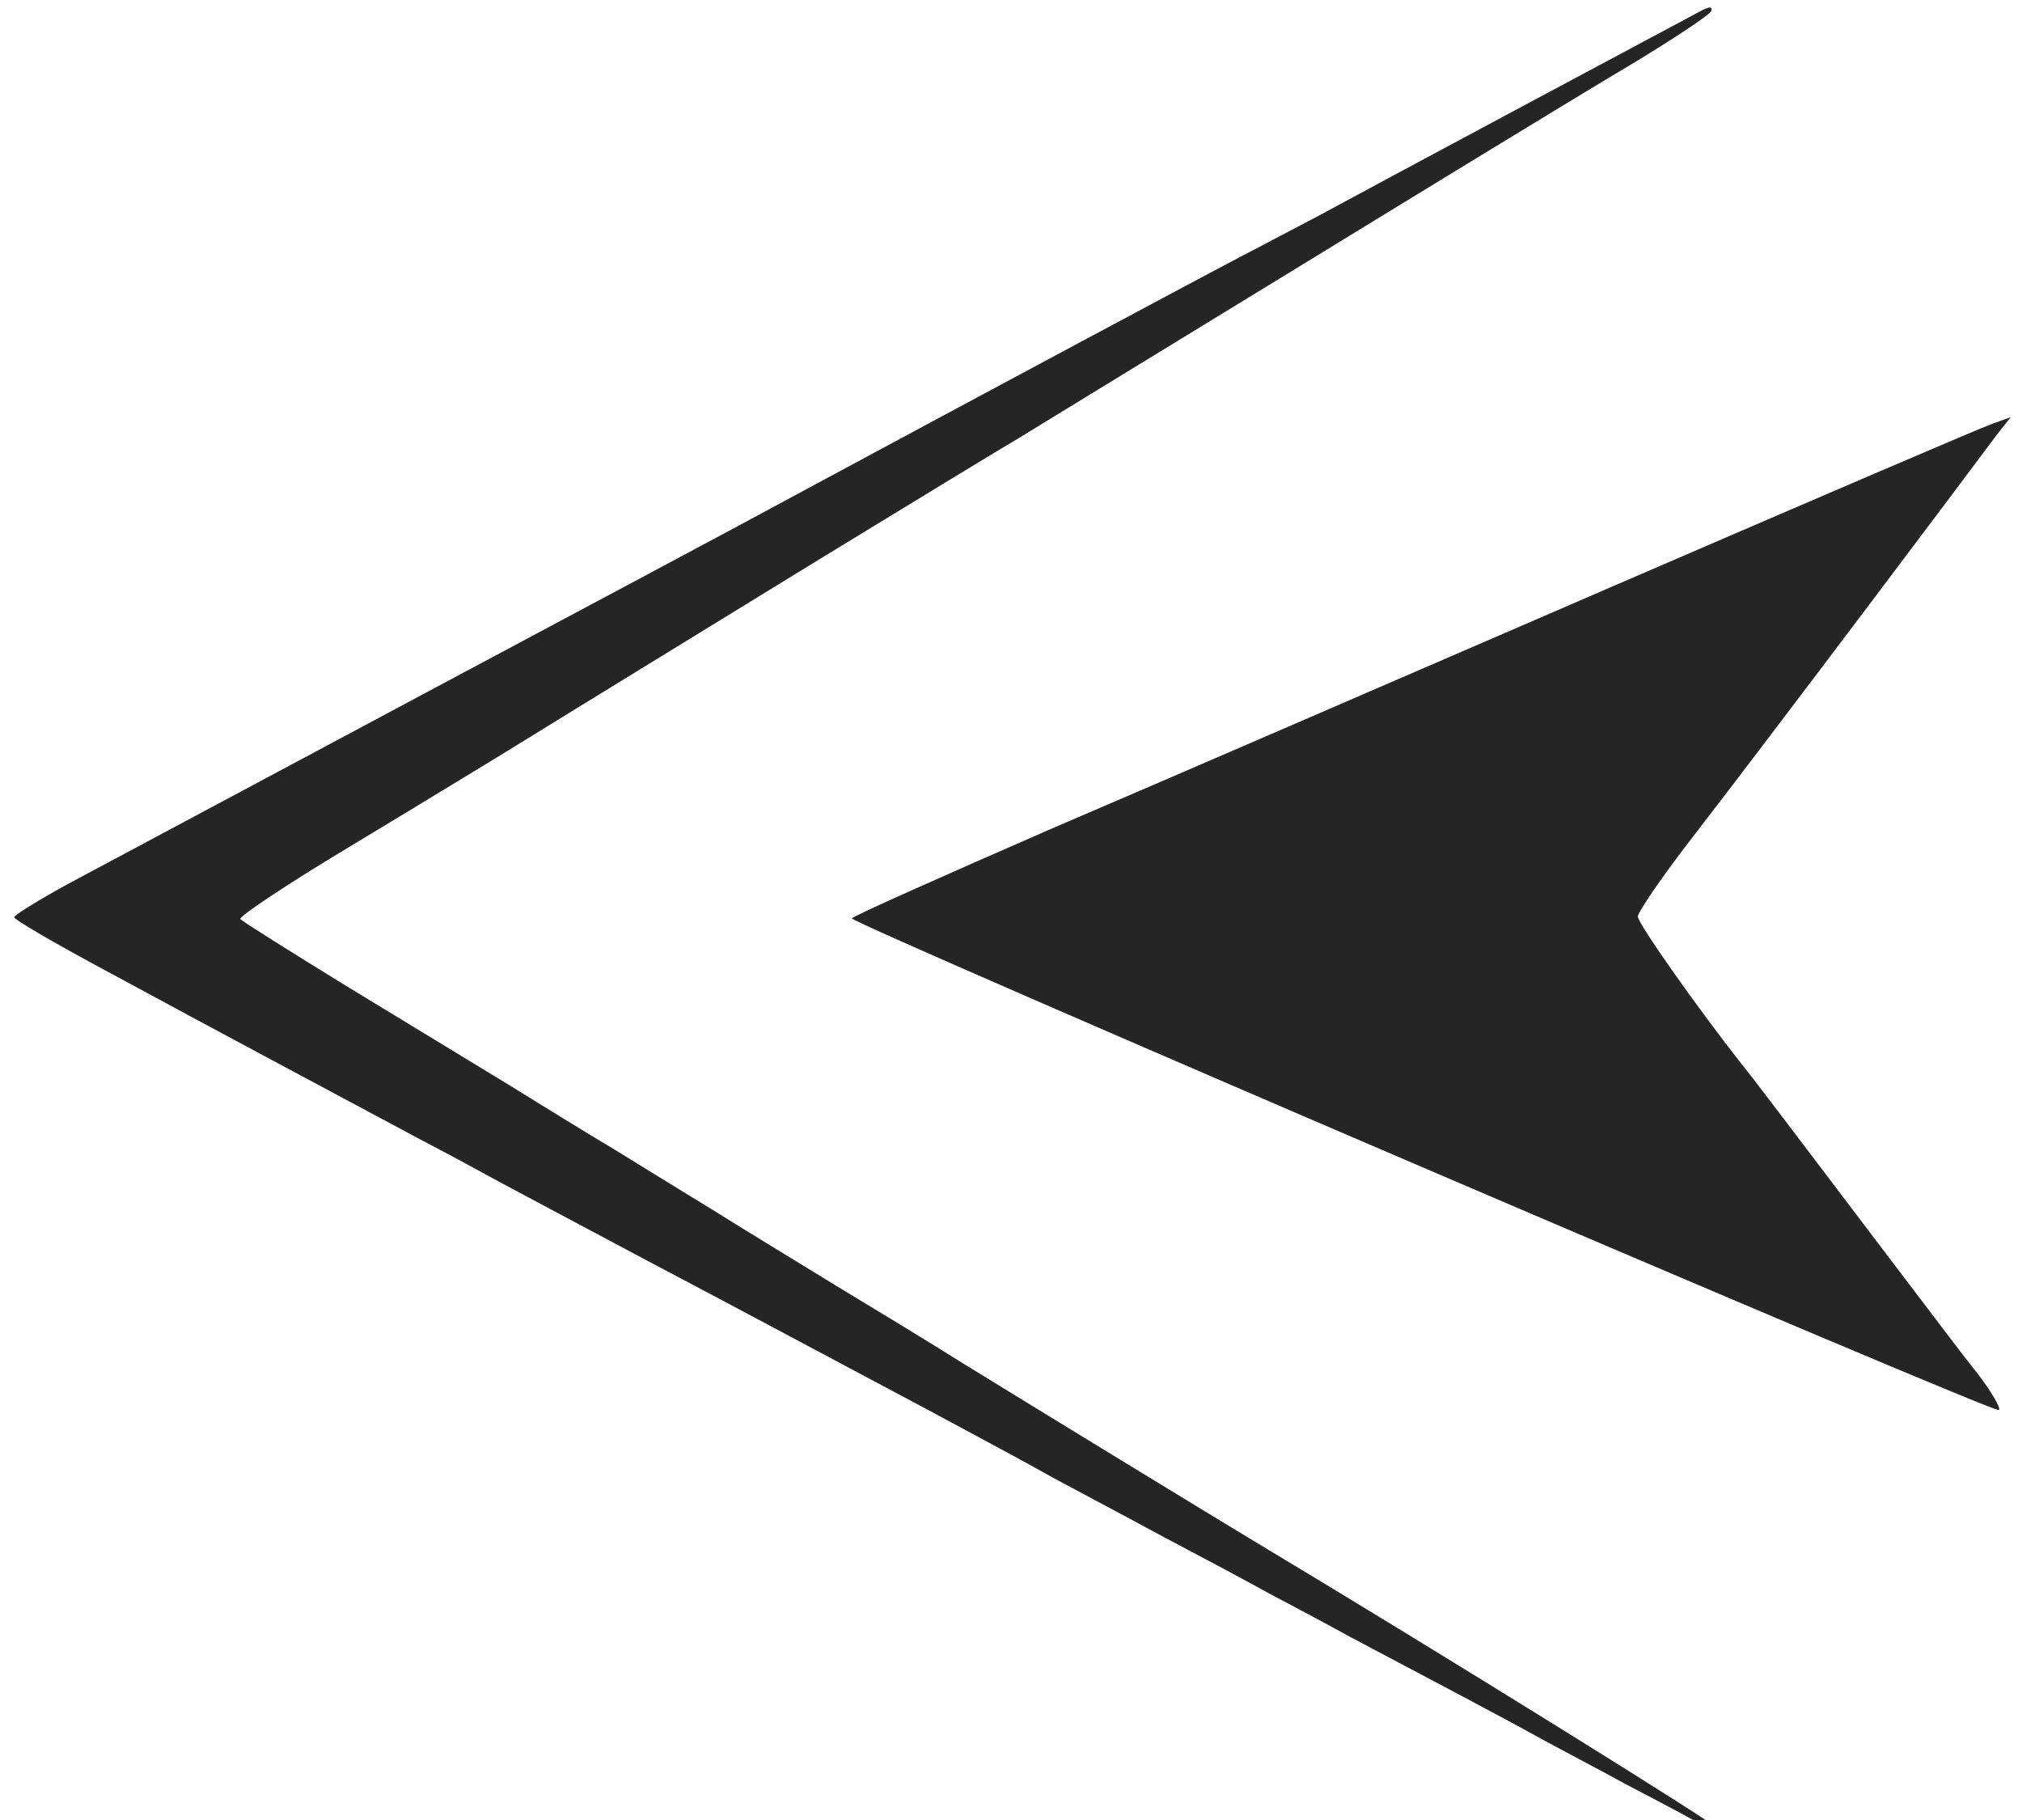 <?xml version="1.0" encoding="UTF-8" standalone="no"?>
<!--?xml version="1.0" standalone="no"?-->

<svg
   xmlns:dc="http://purl.org/dc/elements/1.1/"
   xmlns:cc="http://creativecommons.org/ns#"
   xmlns:rdf="http://www.w3.org/1999/02/22-rdf-syntax-ns#"
   xmlns:svg="http://www.w3.org/2000/svg"
   xmlns="http://www.w3.org/2000/svg"
   xmlns:sodipodi="http://sodipodi.sourceforge.net/DTD/sodipodi-0.dtd"
   xmlns:inkscape="http://www.inkscape.org/namespaces/inkscape"
   version="1.0"
   width="300pt"
   height="270pt"
   viewBox="0 0 300 270"
   preserveAspectRatio="xMidYMid meet"
   id="svg2"
   inkscape:version="0.91 r13725"
   sodipodi:docname="prew-arrow-b.svg">
  <defs
     id="defs12" />
  <sodipodi:namedview
     pagecolor="#ffffff"
     bordercolor="#666666"
     borderopacity="1"
     objecttolerance="10"
     gridtolerance="10"
     guidetolerance="10"
     inkscape:pageopacity="0"
     inkscape:pageshadow="2"
     inkscape:window-width="640"
     inkscape:window-height="480"
     id="namedview10"
     showgrid="false"
     inkscape:zoom="0.69925926"
     inkscape:cx="187.5"
     inkscape:cy="168.75"
     inkscape:window-x="890"
     inkscape:window-y="427"
     inkscape:window-maximized="0"
     inkscape:current-layer="svg2" />
  <g
     transform="matrix(0,0.094,-0.11,0,298.003,-4.755)"
     id="g4"
     style="fill:#262525;stroke:none">
    <path
       d="M 1446,2618 C 1400,2544 1180,2193 971,1858 908,1757 844,1655 828,1630 700,1427 456,1038 440,1010 428,991 407,956 392,932 353,871 77,430 66,412 c -5,-9 -5,-13 2,-11 6,2 44,51 85,109 40,58 183,258 317,445 134,187 256,358 272,380 15,22 102,144 192,270 247,344 268,373 312,434 22,31 87,122 144,203 57,81 107,145 111,143 4,-3 51,-67 105,-142 54,-76 123,-173 153,-215 31,-43 79,-109 106,-148 28,-39 73,-101 100,-139 28,-38 79,-110 115,-160 36,-51 90,-127 121,-169 70,-97 245,-342 283,-396 181,-258 449,-626 452,-623 3,3 -5,21 -18,40 -13,20 -36,58 -52,84 -17,26 -48,77 -71,113 -42,65 -89,142 -161,258 -22,34 -53,84 -69,110 -17,26 -57,90 -89,142 -33,52 -75,120 -94,150 -20,30 -50,78 -67,105 -18,28 -110,176 -206,330 -95,154 -183,294 -194,312 -11,17 -41,64 -66,105 -57,91 -173,277 -270,430 -41,65 -77,118 -81,118 -3,0 -27,-33 -52,-72 z"
       id="node1"
       class="node"
       inkscape:connector-curvature="0" />
    <path
       d="M 1357,1288 C 1282,1138 1109,797 974,530 839,263 724,34 719,21 l -10,-24 28,19 c 16,10 136,87 268,172 132,85 294,190 359,233 66,44 126,79 133,79 11,0 142,-79 233,-140 15,-11 99,-65 315,-205 66,-43 144,-93 173,-113 29,-19 55,-32 58,-29 6,6 -767,1547 -776,1547 -3,0 -67,-123 -143,-272 z"
       id="node2"
       class="node"
       inkscape:connector-curvature="0" />
  </g>
  <g
     transform="matrix(0,0.095,-0.11,0,315.199,263.583)"
     id="g8"
     style="fill:#ffffff;stroke:none" />
</svg>
